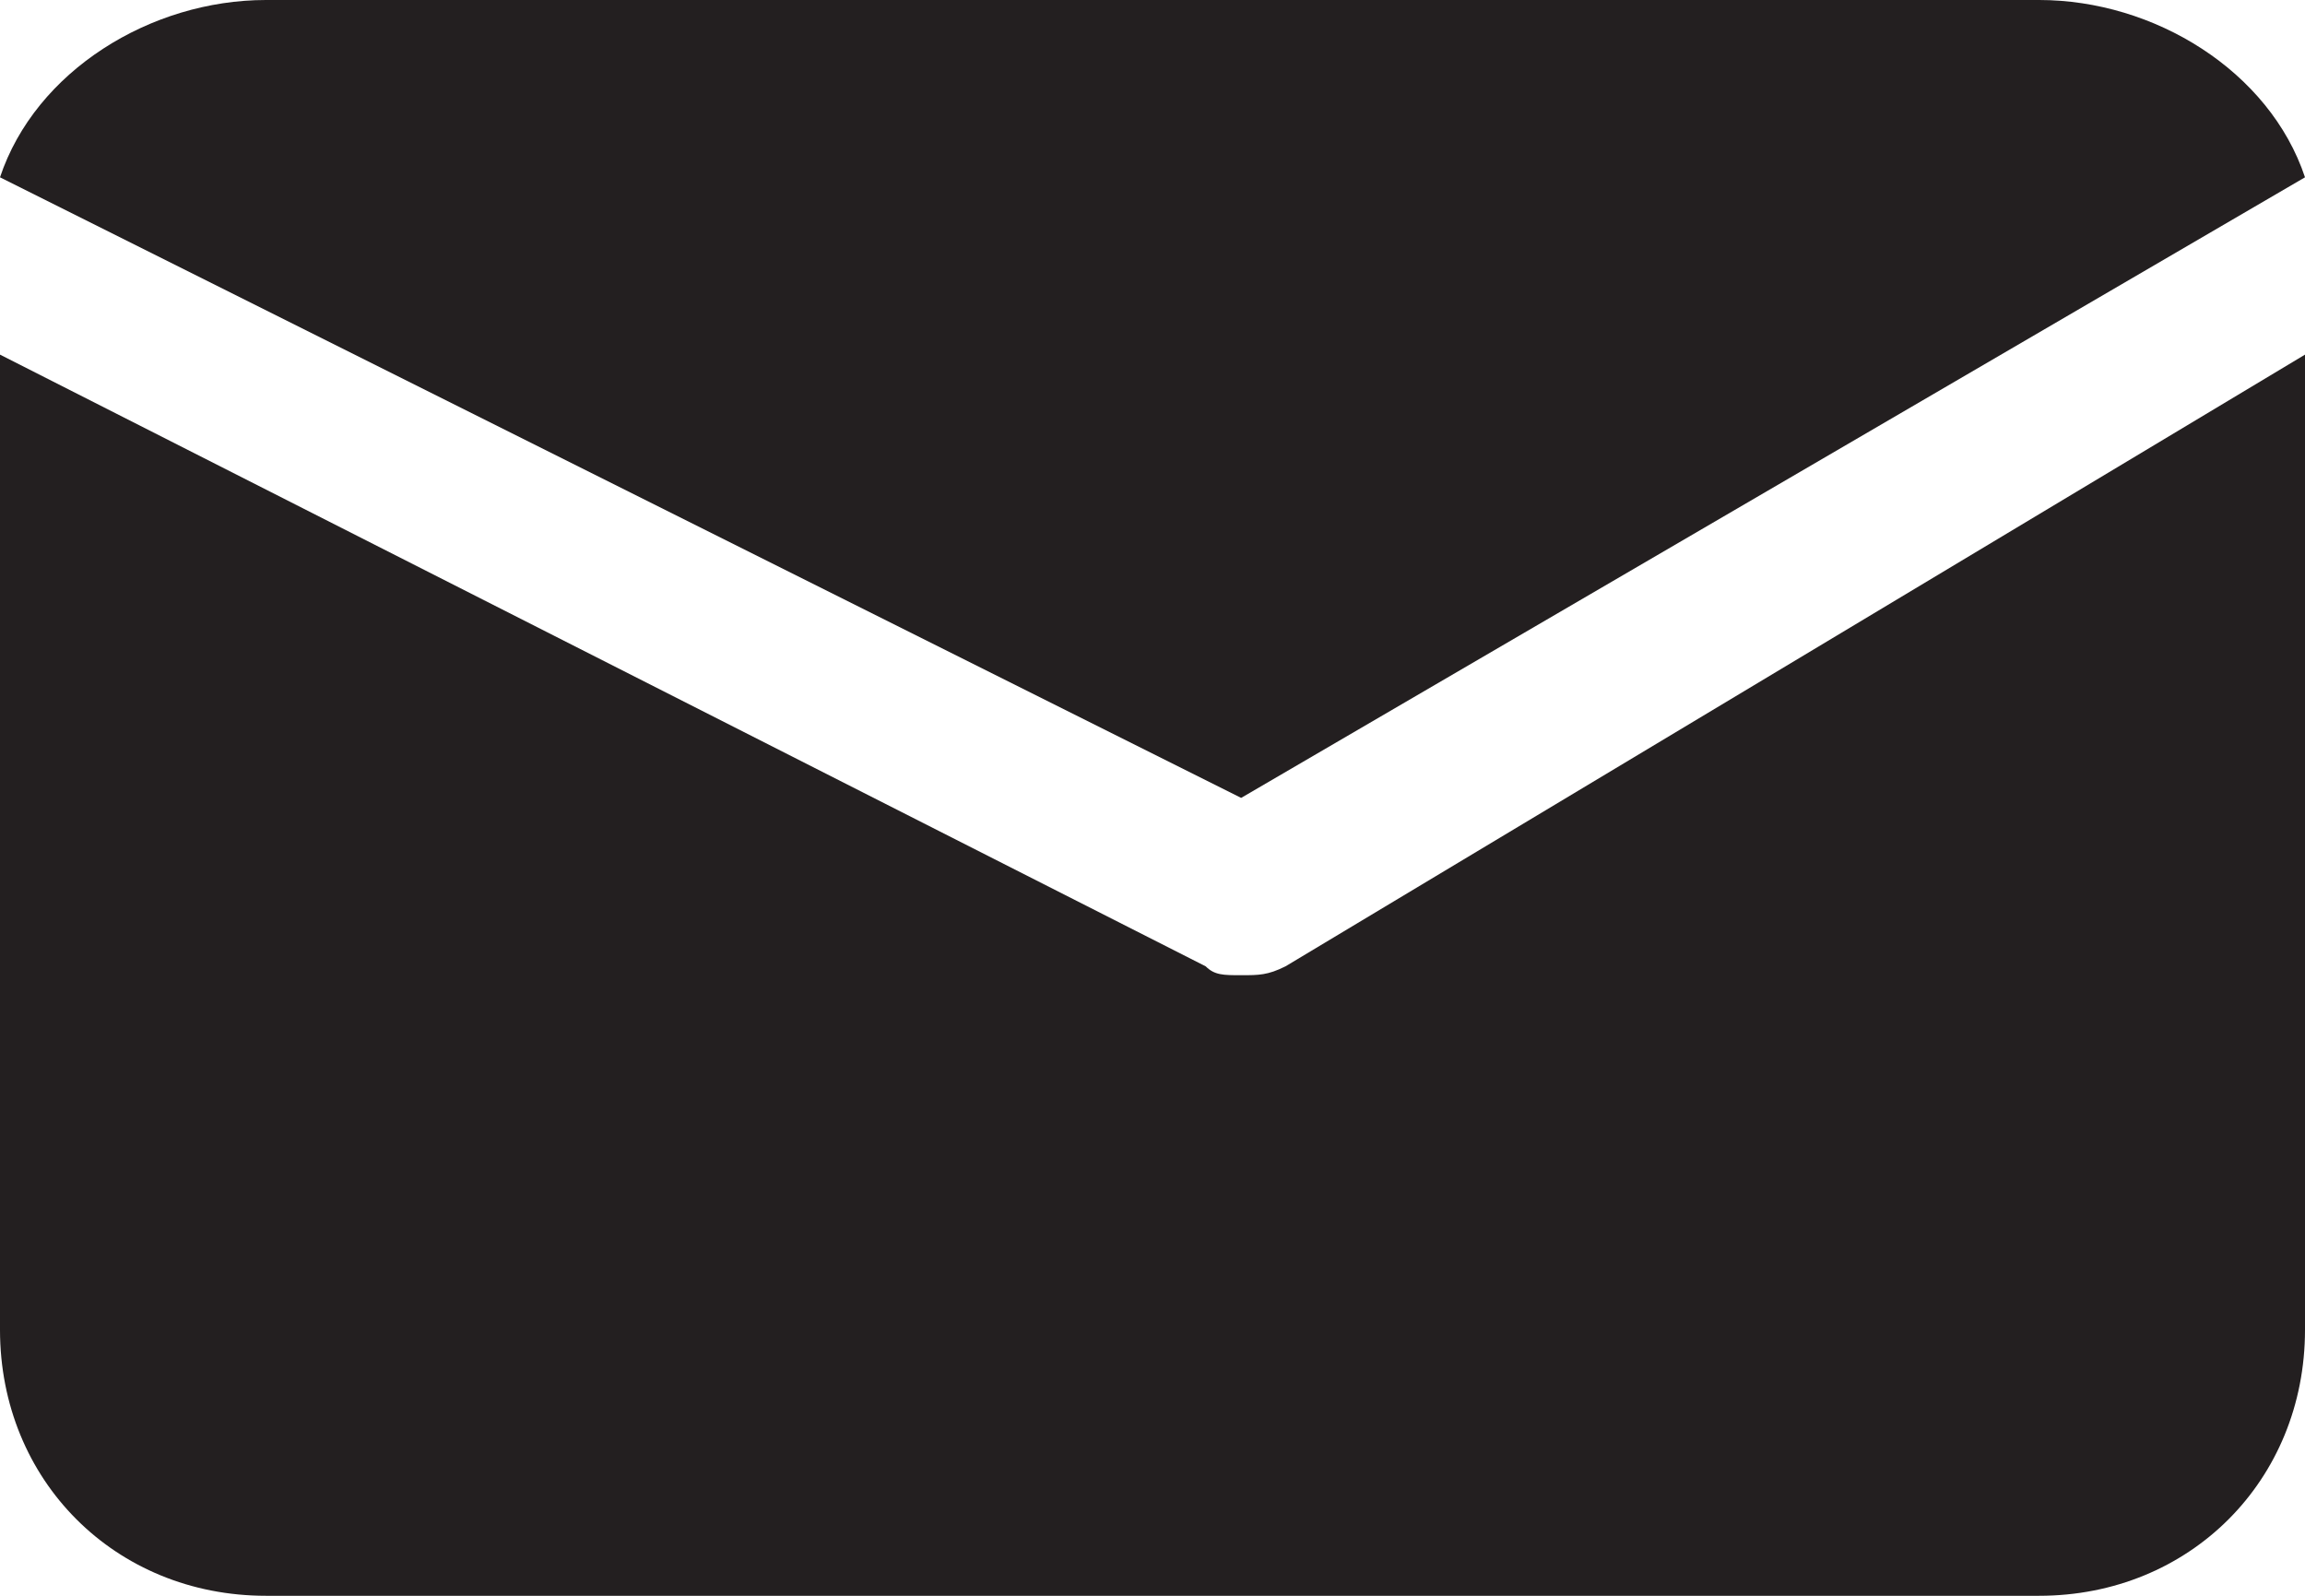 <?xml version="1.0" encoding="utf-8"?>
<!-- Generator: Adobe Illustrator 19.2.1, SVG Export Plug-In . SVG Version: 6.00 Build 0)  -->
<svg version="1.1" id="Layer_1" xmlns="http://www.w3.org/2000/svg" xmlns:xlink="http://www.w3.org/1999/xlink" x="0px" y="0px"
	 viewBox="0 0 26 18" style="enable-background:new 0 0 26 18;" xml:space="preserve">
<style type="text/css">
	.st0{fill:#231F20;}
</style>
<g>
	<path class="st0" d="M14.5,10.9C14.3,11,14.2,11,14,11c-0.2,0-0.3,0-0.4-0.1L0,4v11c0,1.7,1.3,3,3,3h20c1.7,0,3-1.3,3-3V4
		L14.5,10.9z"/>
	<path class="st0" d="M14,9l12-7c-0.4-1.2-1.7-2-3-2H3C1.7,0,0.4,0.8,0,2L14,9z"/>
</g>
</svg>
